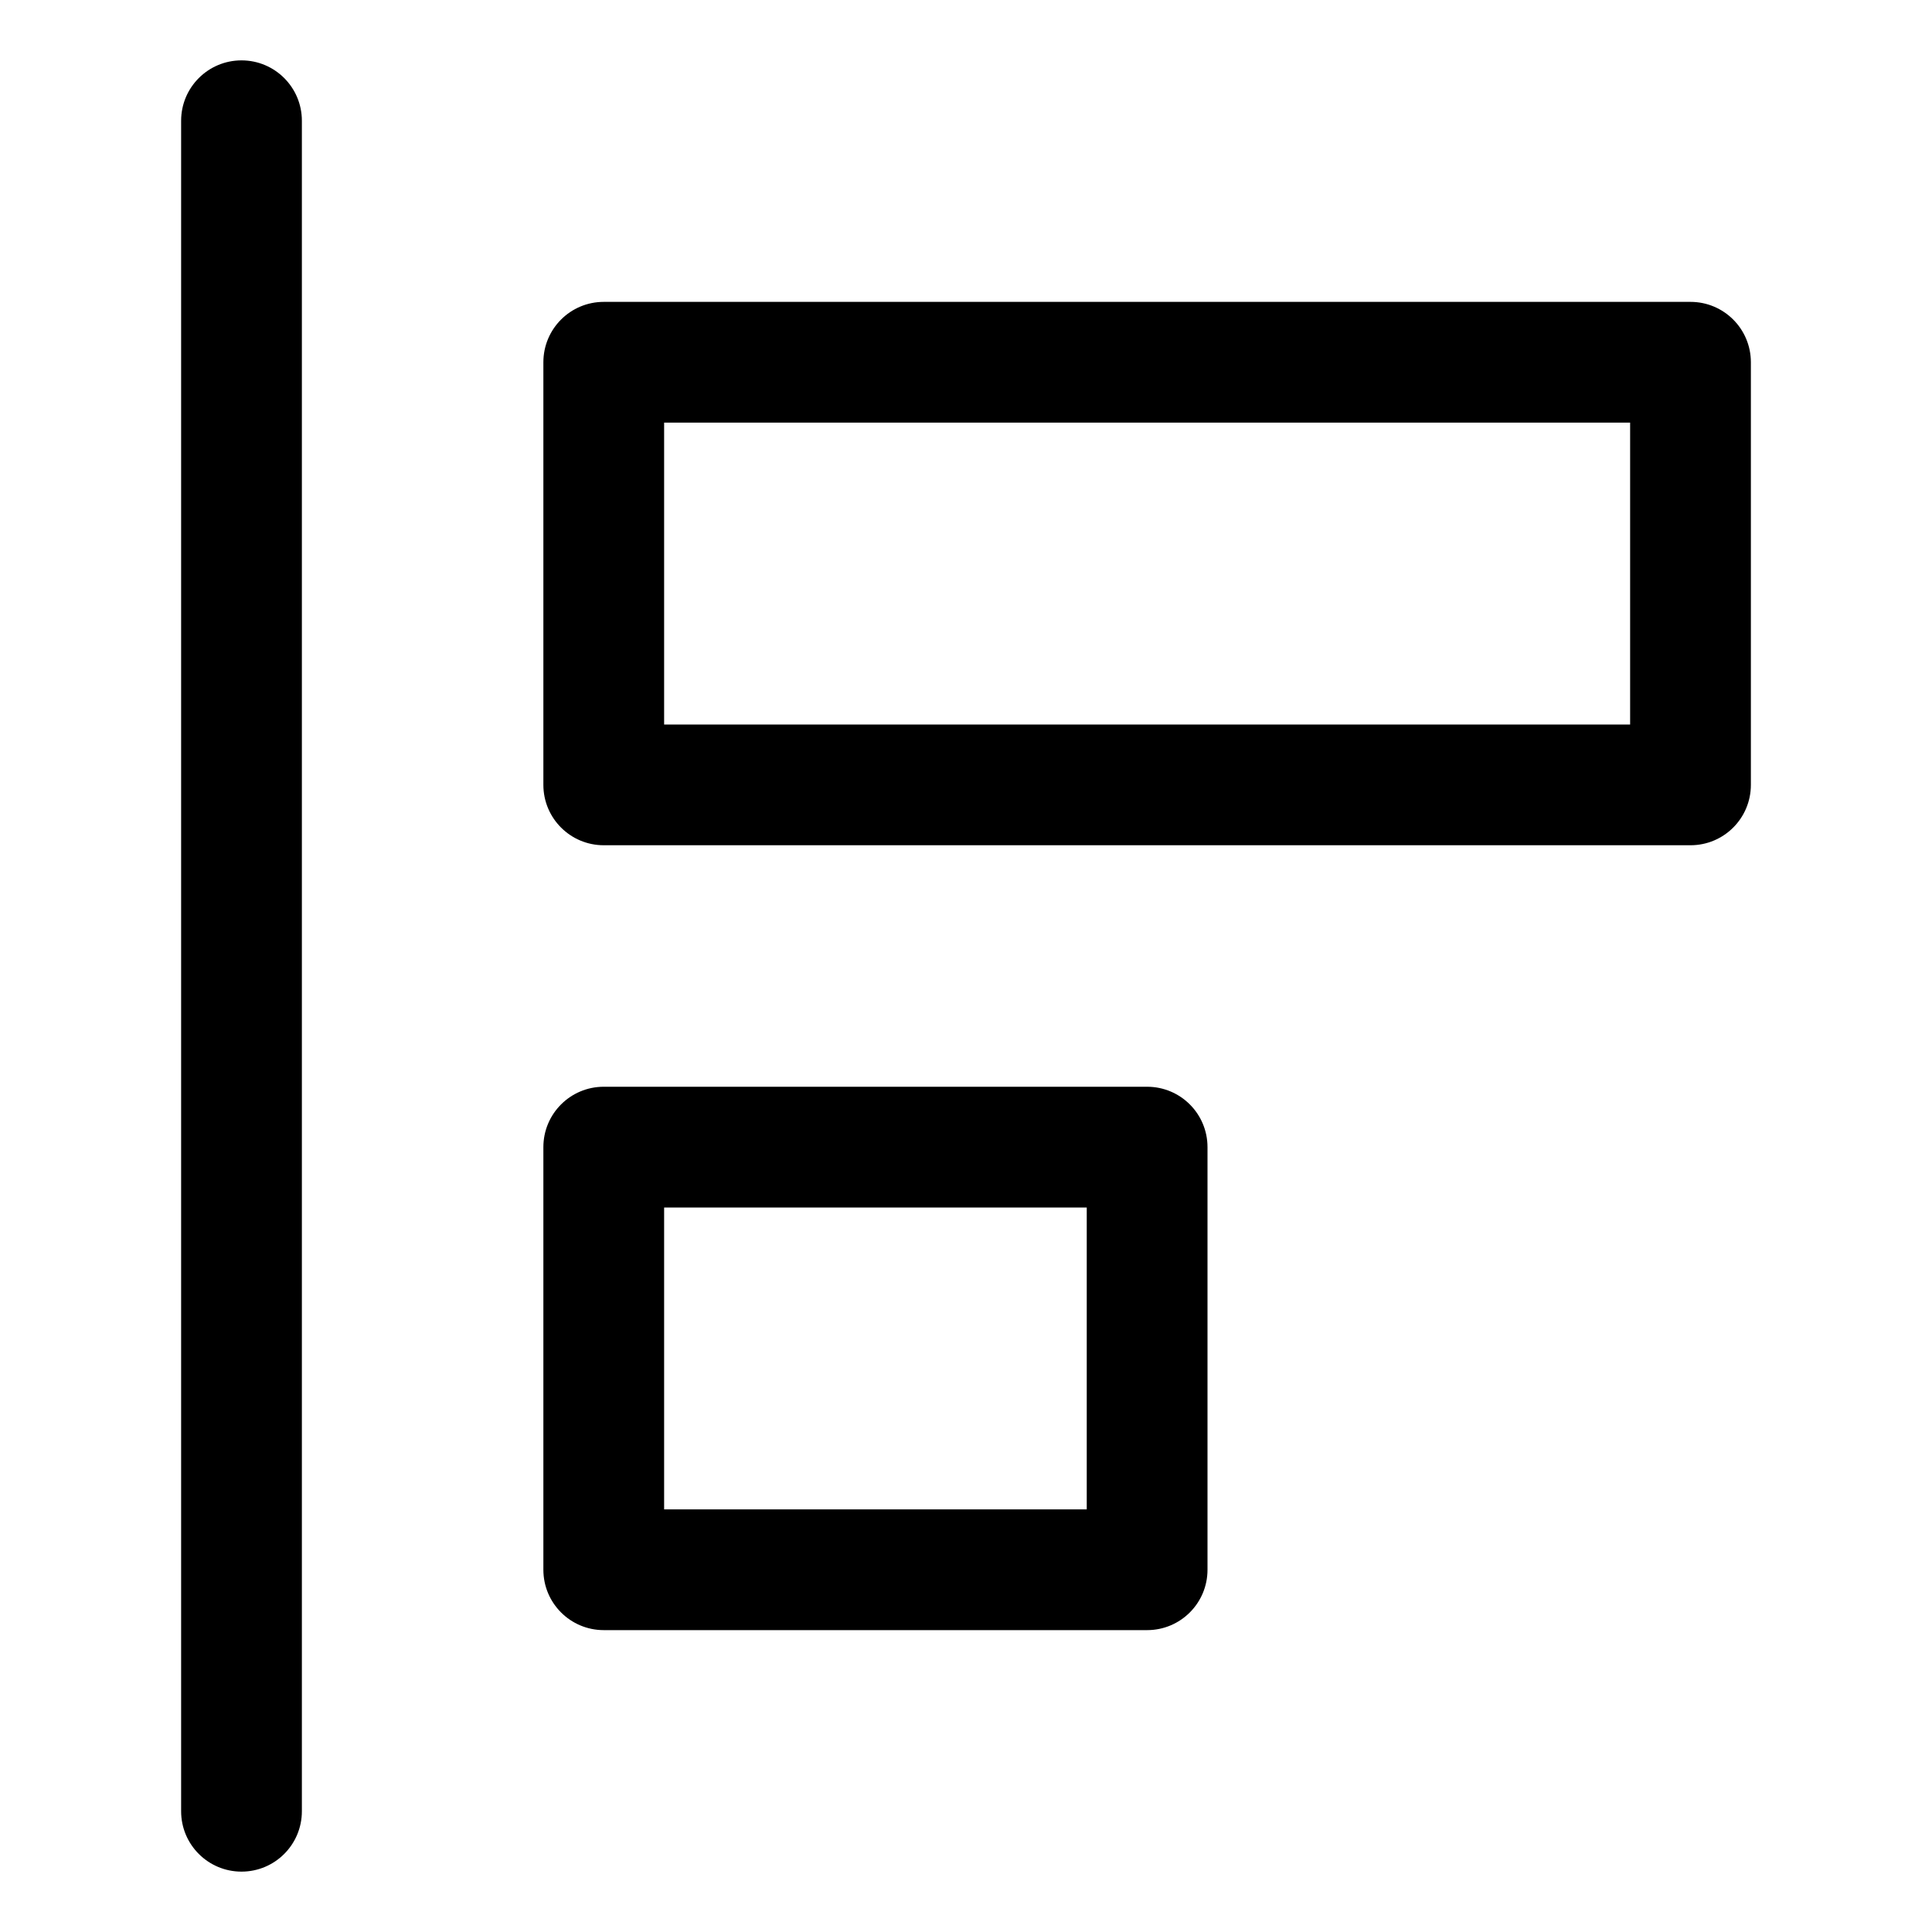 <?xml version="1.0" encoding="utf-8"?>
<!-- Generator: Adobe Illustrator 19.2.1, SVG Export Plug-In . SVG Version: 6.00 Build 0)  -->
<!DOCTYPE svg PUBLIC "-//W3C//DTD SVG 1.1//EN" "http://www.w3.org/Graphics/SVG/1.1/DTD/svg11.dtd">
<svg version="1.1" id="Layer_1" xmlns="http://www.w3.org/2000/svg" xmlns:xlink="http://www.w3.org/1999/xlink" x="0px" y="0px"
	 width="32px" height="32px" viewBox="0 0 32 32" enable-background="new 0 0 32 32" xml:space="preserve">
<path d="M3,2v28c0,0.553,0.448,1,1,1s1-0.447,1-1V2c0-0.553-0.448-1-1-1S3,1.447,3,2z"/>
<path d="M29,13V6c0-0.553-0.448-1-1-1H10C9.448,5,9,5.447,9,6v7c0,0.553,0.448,1,1,1h18C28.552,14,29,13.553,29,13z M27,12H11V7h16
	V12z"/>
<path d="M10,18c-0.552,0-1,0.447-1,1v7c0,0.553,0.448,1,1,1h9c0.552,0,1-0.447,1-1v-7c0-0.553-0.448-1-1-1H10z M18,25h-7v-5h7V25z"
	/>
</svg>
